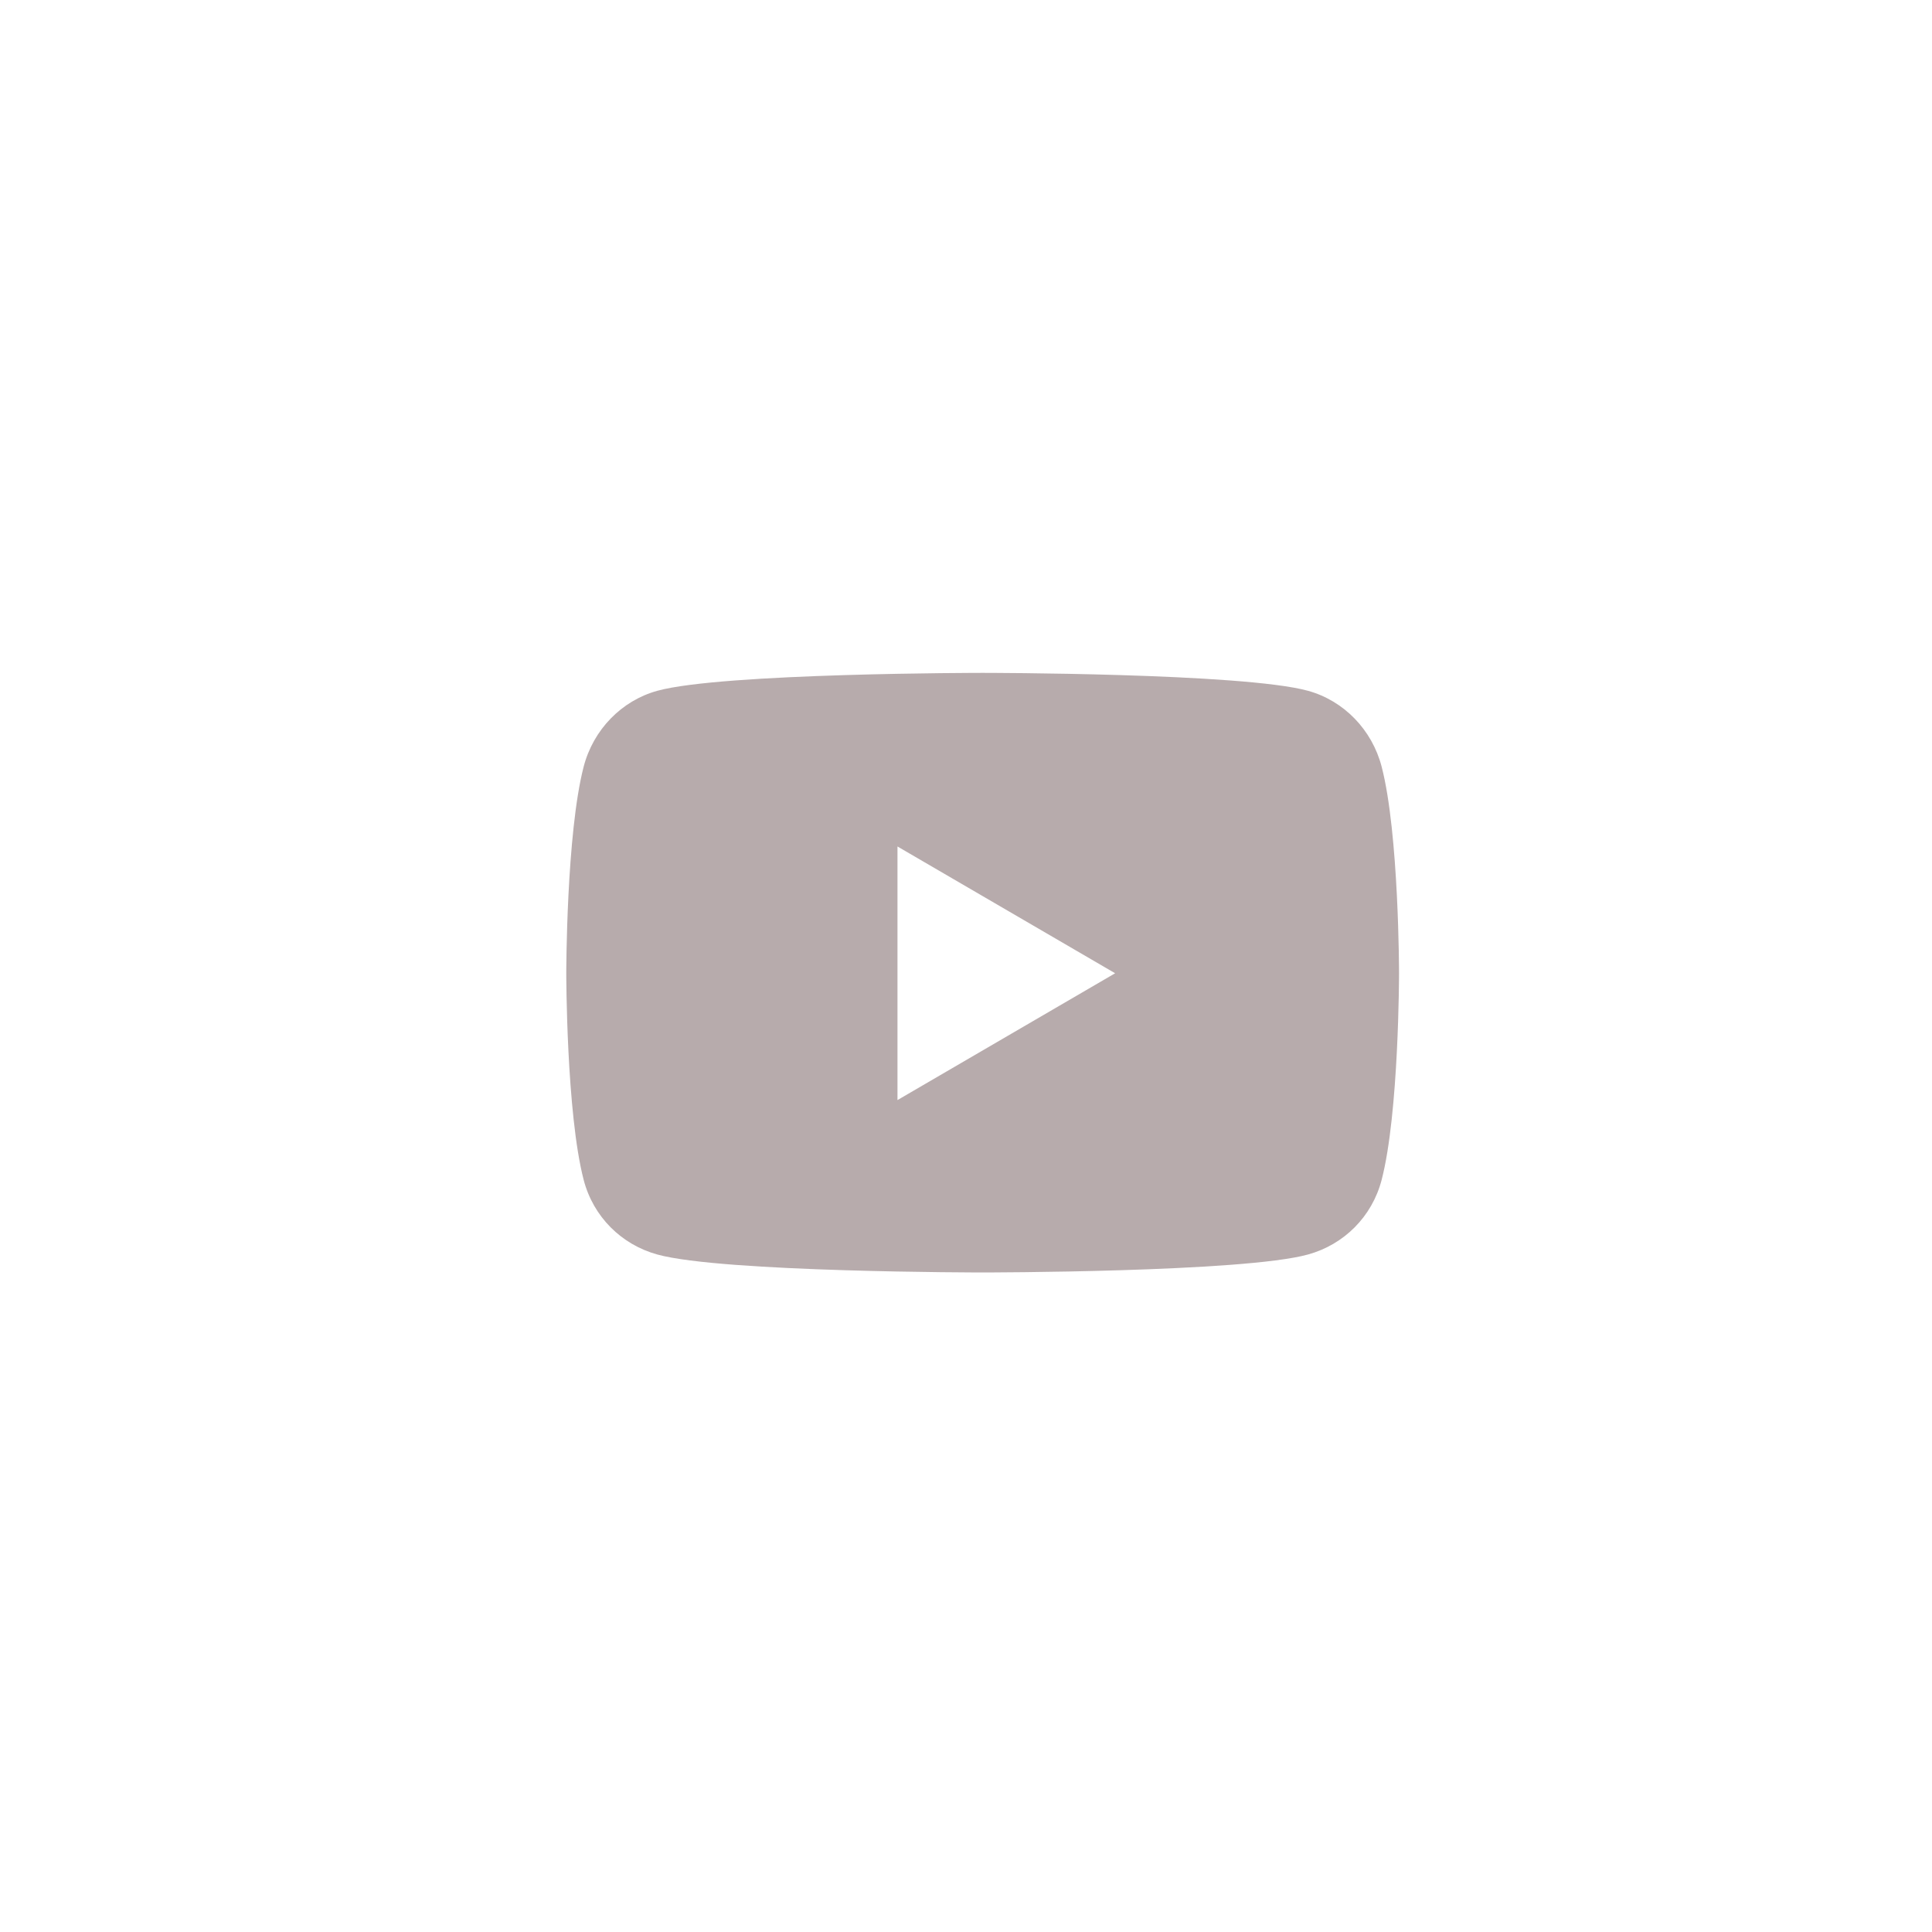 <svg width="58" height="58" viewBox="0 0 58 58" fill="none" xmlns="http://www.w3.org/2000/svg">
<path d="M41.478 23.016C41.19 21.908 40.343 21.035 39.267 20.738C37.318 20.2 29.5 20.2 29.5 20.2C29.5 20.2 21.682 20.2 19.733 20.738C18.657 21.035 17.81 21.908 17.522 23.016C17 25.026 17 29.218 17 29.218C17 29.218 17 33.41 17.522 35.42C17.81 36.529 18.657 37.365 19.733 37.661C21.682 38.2 29.5 38.2 29.5 38.2C29.5 38.2 37.318 38.2 39.267 37.661C40.343 37.365 41.19 36.529 41.478 35.42C42 33.41 42 29.218 42 29.218C42 29.218 42 25.026 41.478 23.016ZM26.943 33.025V25.412L33.477 29.218L26.943 33.025Z" fill="#B7ABAC"/>
</svg>
